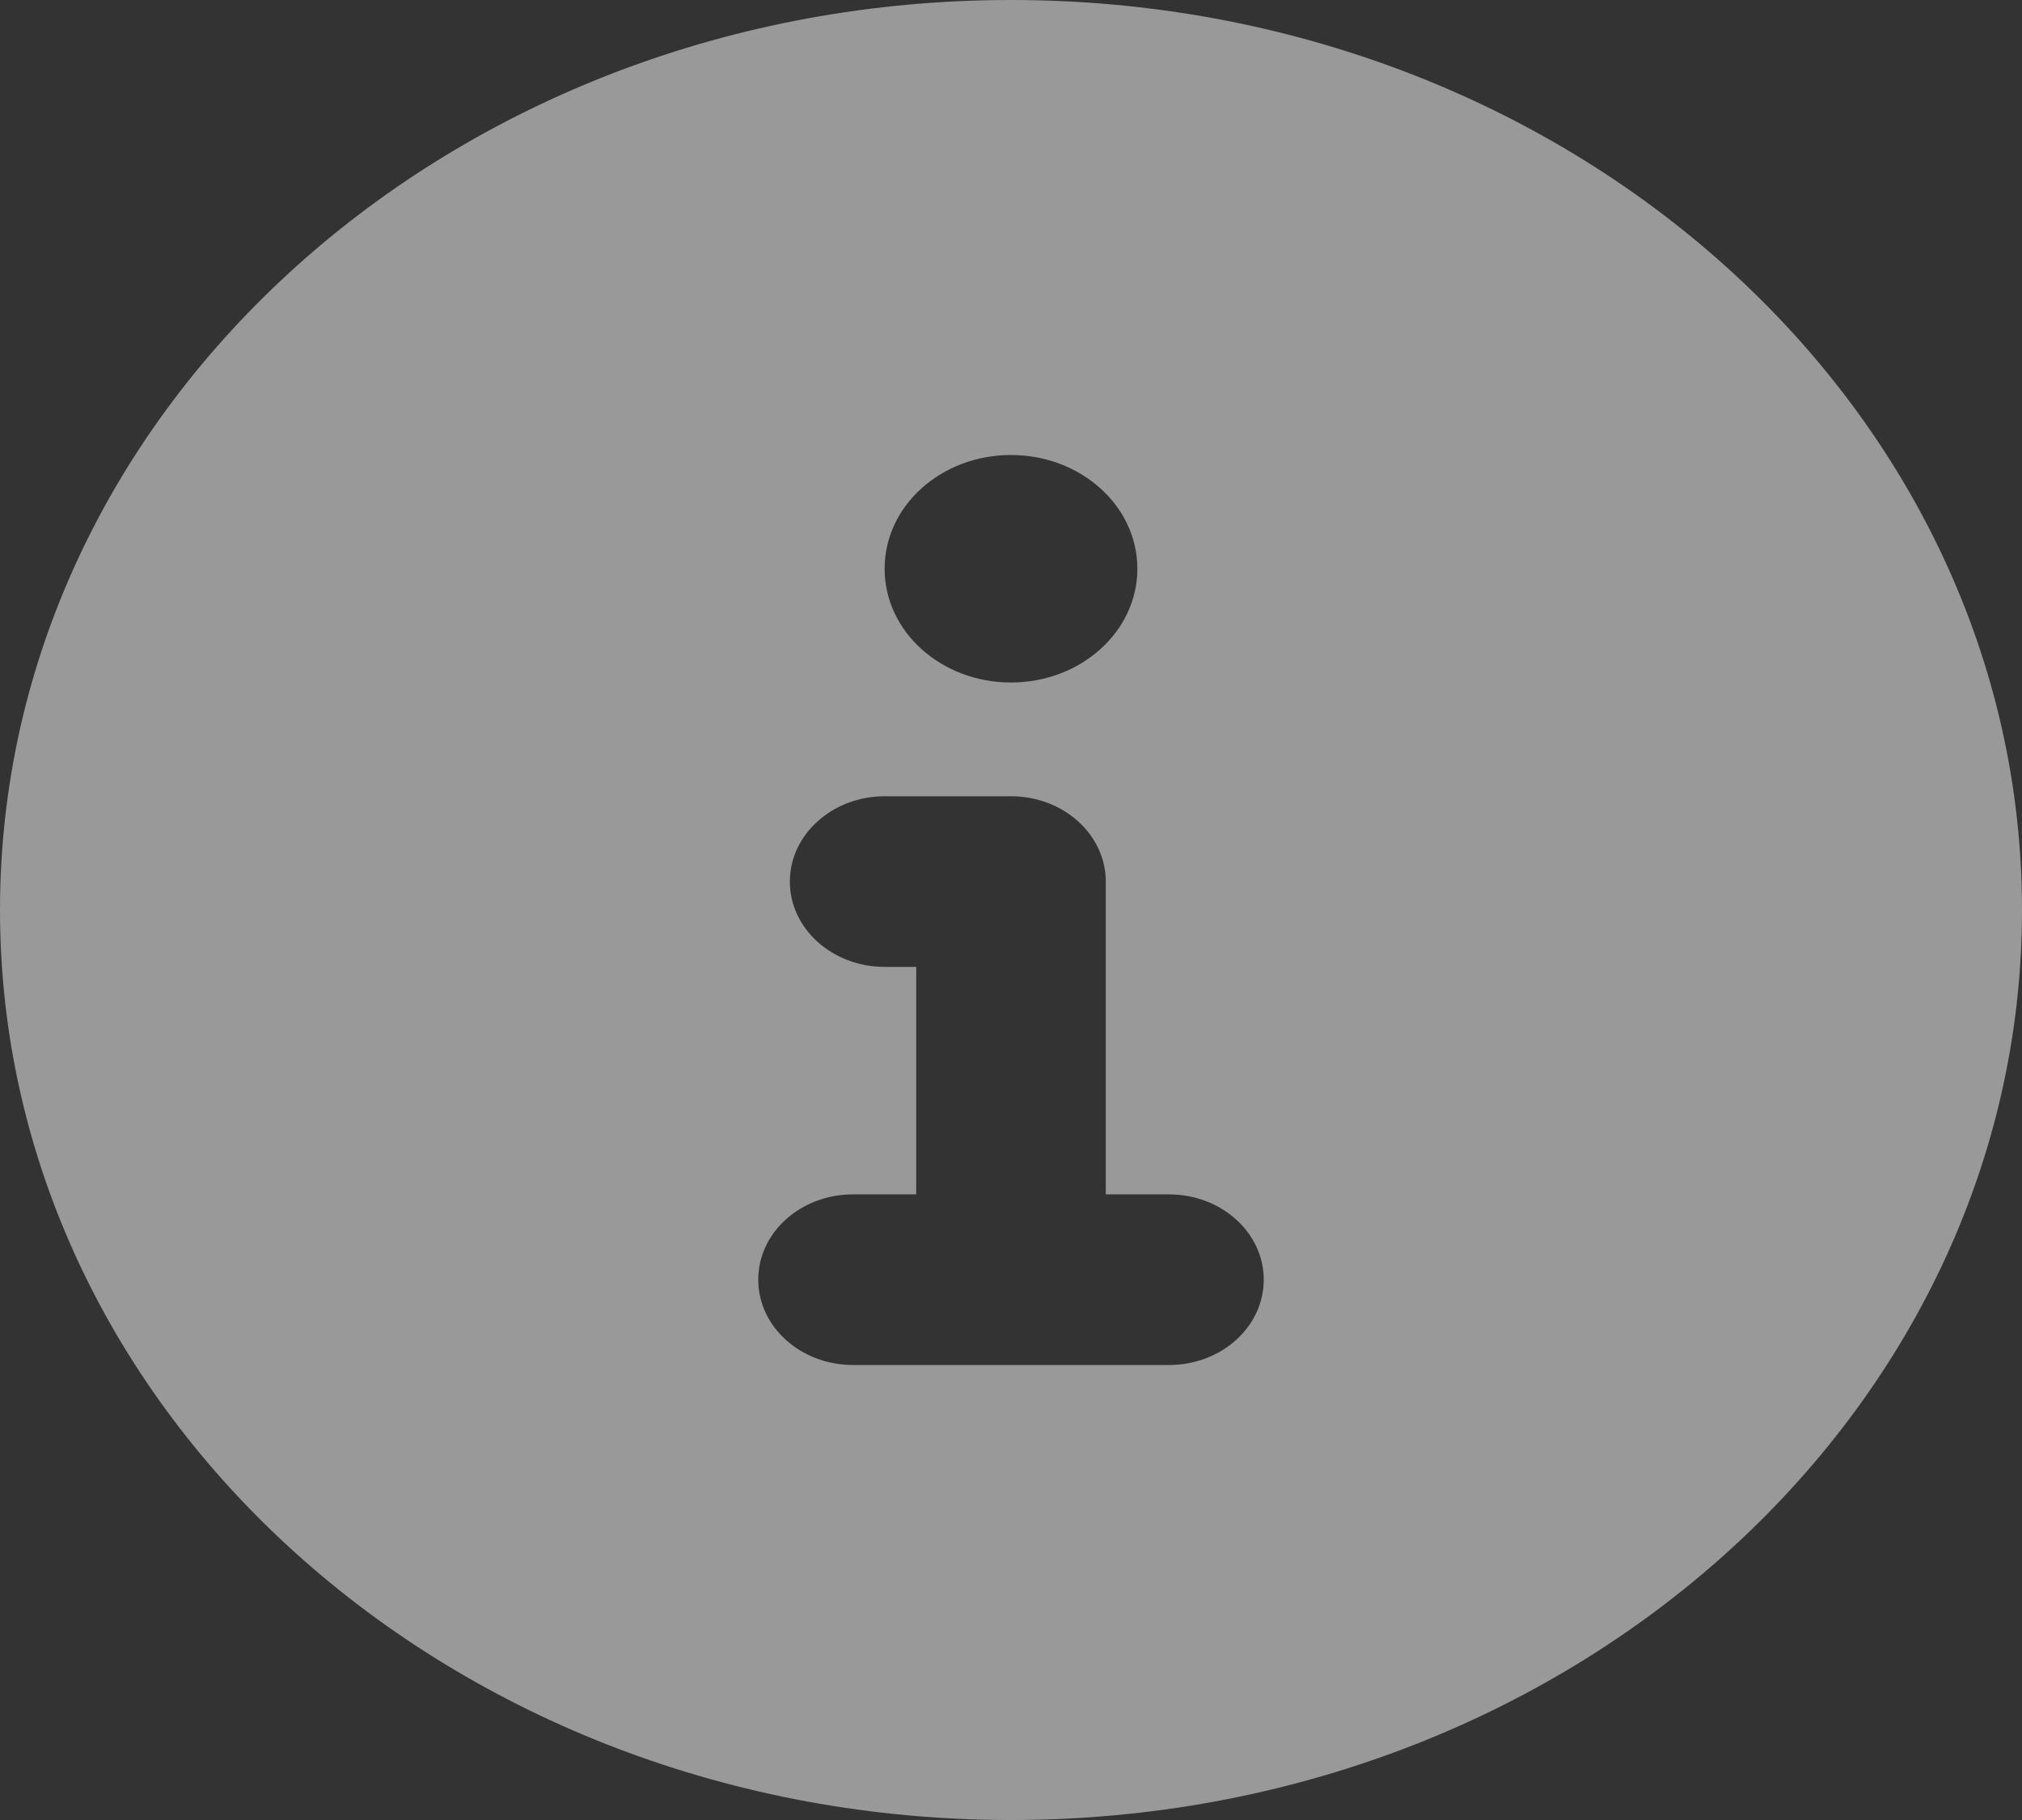 <svg width="40" height="36" viewBox="0 0 40 36" fill="none" xmlns="http://www.w3.org/2000/svg">
<rect x="0" y="0" width="40" height="36" fill="#333333" stroke="none"/>
<path opacity="0.5" d="M20 0C8.953 0 0 8.058 0 18C0 27.942 8.953 36 20 36C31.047 36 40 27.942 40 18C40 8.058 31.047 0 20 0ZM20 9C21.381 9 22.5 10.008 22.5 11.25C22.5 12.492 21.381 13.5 20 13.5C18.619 13.5 17.5 12.495 17.5 11.25C17.5 10.005 18.617 9 20 9ZM23.125 27H16.875C15.844 27 15 26.248 15 25.312C15 24.377 15.84 23.625 16.875 23.625H18.125V19.125H17.5C16.465 19.125 15.625 18.369 15.625 17.438C15.625 16.506 16.469 15.75 17.5 15.75H20C21.035 15.75 21.875 16.506 21.875 17.438V23.625H23.125C24.16 23.625 25 24.381 25 25.312C25 26.244 24.164 27 23.125 27Z" fill="white"/>
</svg>
